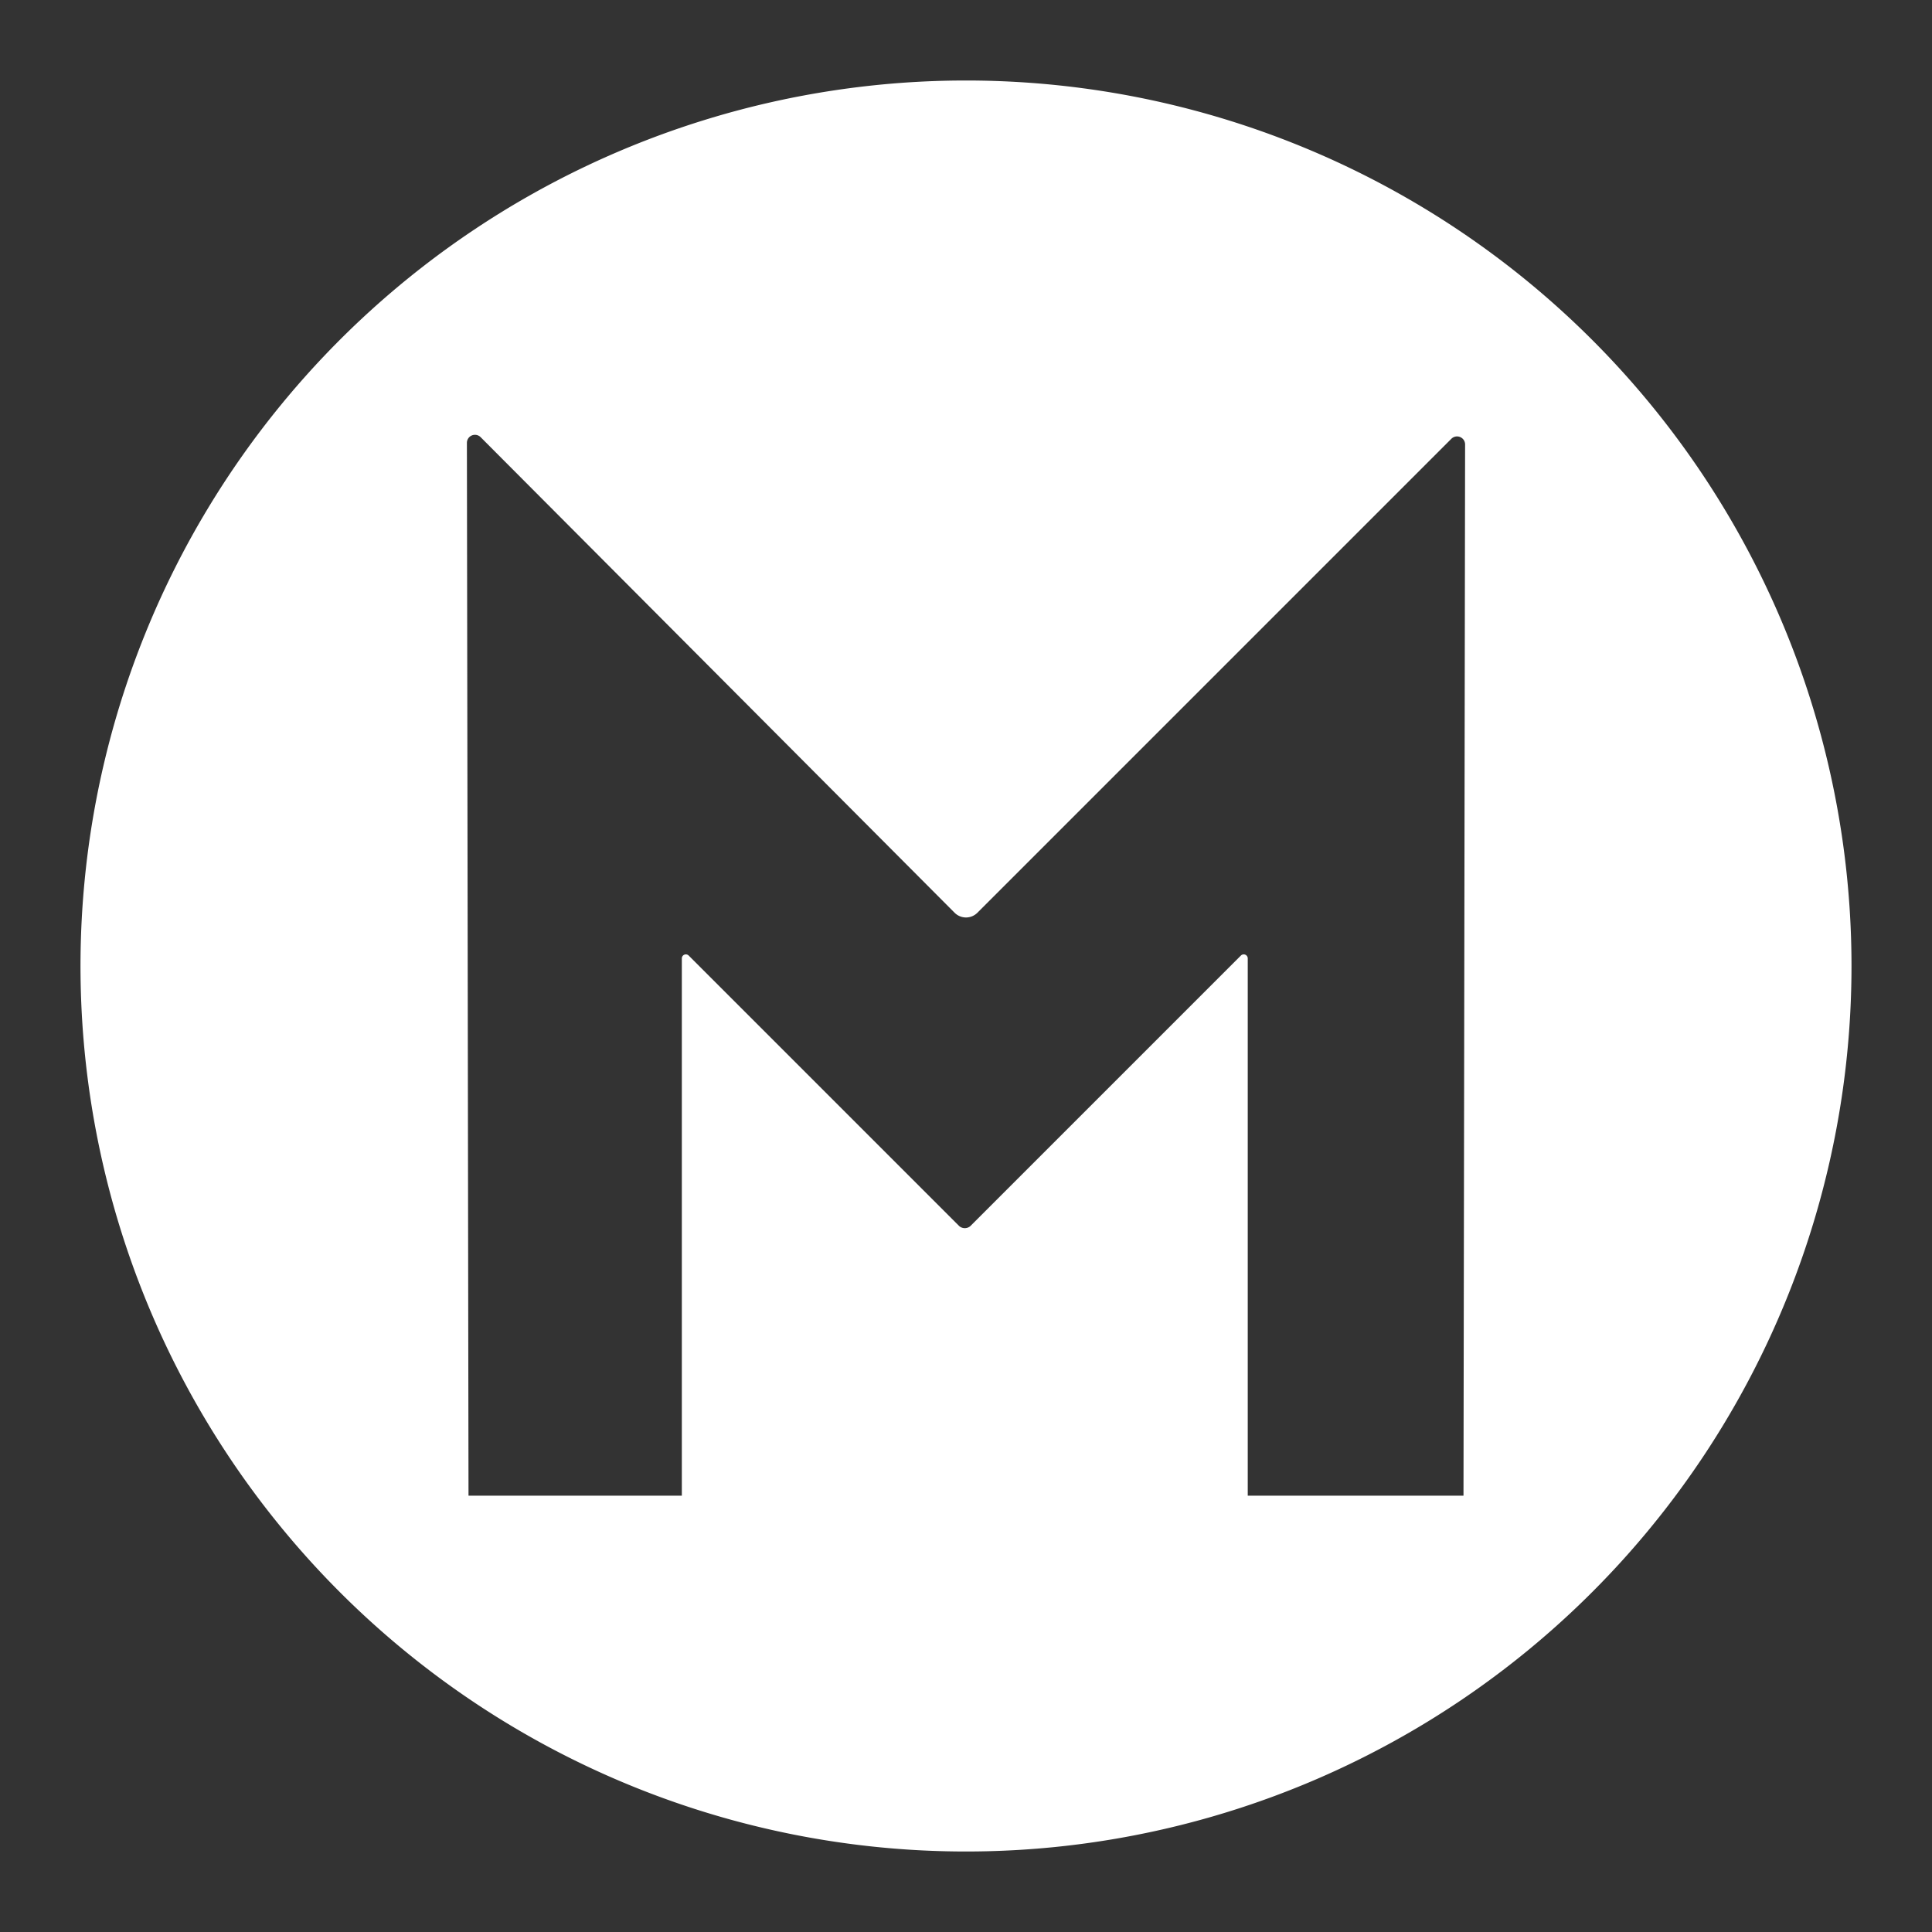 <svg xmlns="http://www.w3.org/2000/svg" viewBox="0 0 48 48"><rect x="0" y="0" width="48" height="48" fill="#333333" stroke="none"/><defs><style>.cls-1{fill:#fff;}</style></defs><title>monster</title><g id="Layer_1" data-name="Layer 1"><path class="cls-1" d="M24,2A22,22,0,1,0,46,24,22,22,0,0,0,24,2ZM36.36,37.16H31V23.81a.1.1,0,0,0-.17-.07l-6.72,6.72a.21.21,0,0,1-.28,0l-6.72-6.72a.1.1,0,0,0-.17.07V37.16H11.64L11.6,11a.2.2,0,0,1,.34-.14L23.72,22.68a.4.4,0,0,0,.56,0L36.06,10.9a.2.2,0,0,1,.34.14Z"/></g></svg>